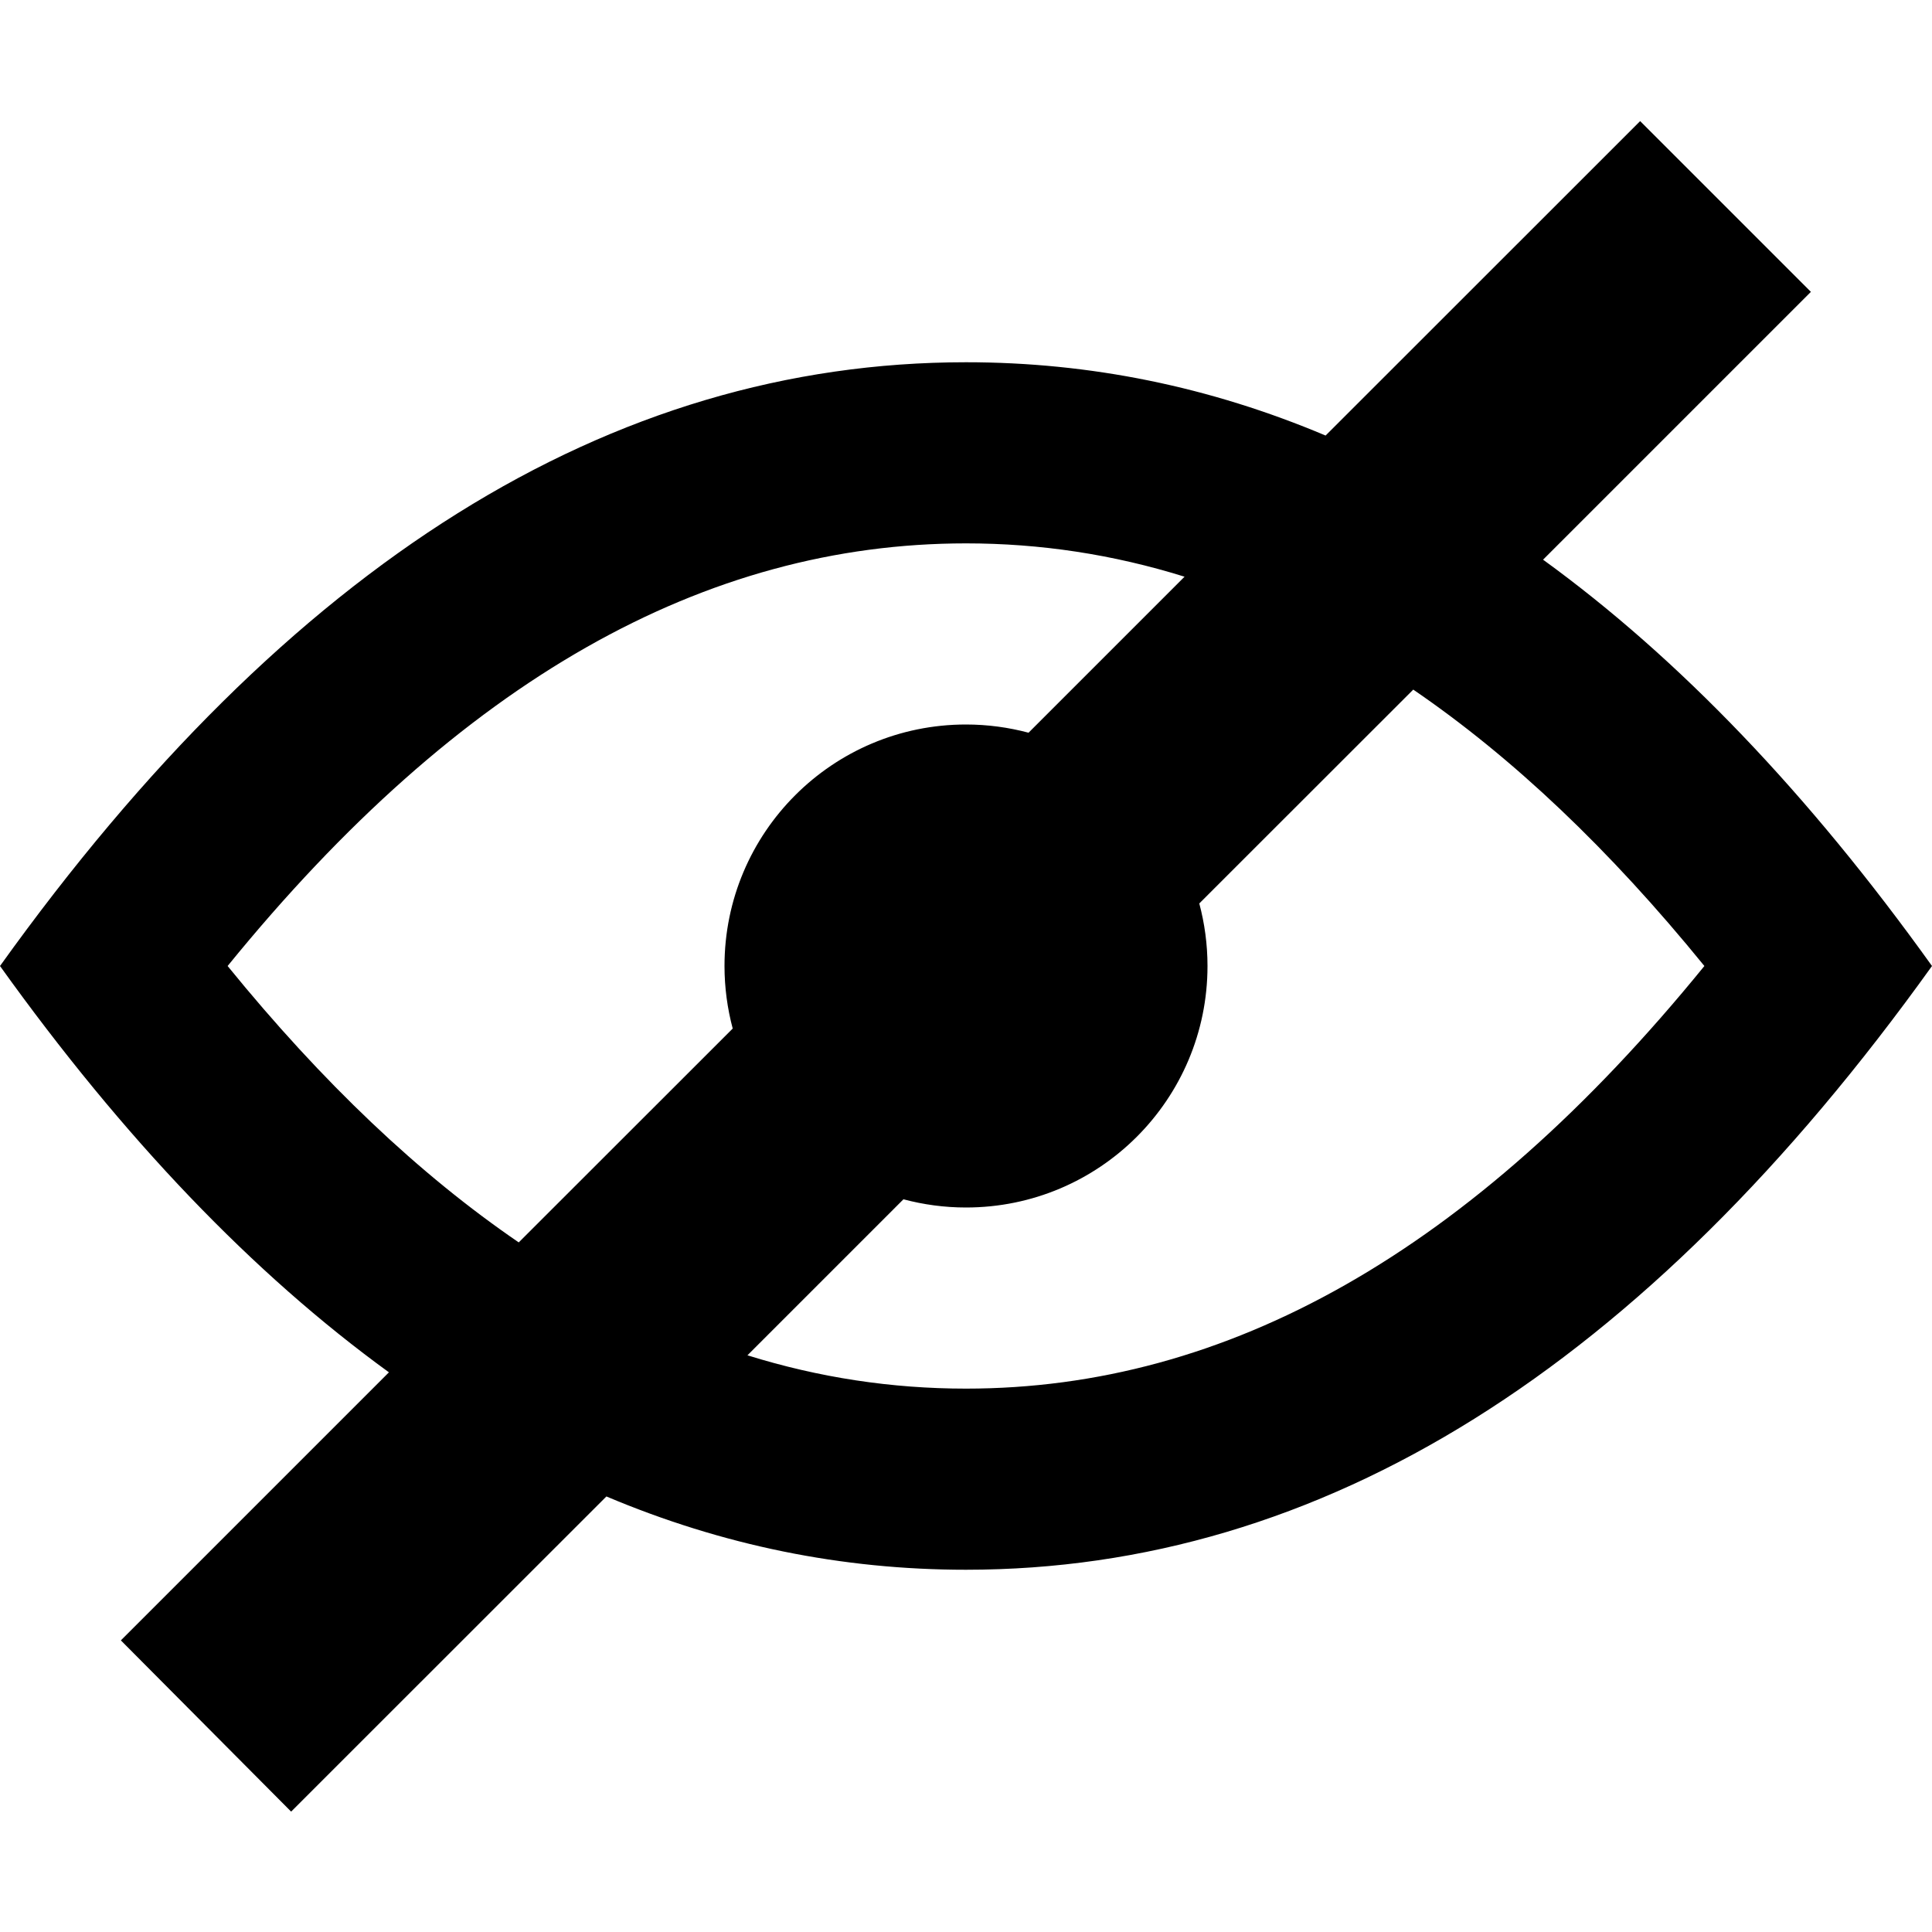 <svg xmlns="http://www.w3.org/2000/svg" width="16" height="16" viewBox="0 0 16 16">
  <path d="M5.022,12.393 L2.411,15.003 L1.001,13.585 L3.221,11.365 C2.096,10.549 1.022,9.427 0,8 C2.388,4.667 5.054,3 8,3 C9.027,3 10.019,3.202 10.978,3.607 L13.583,1.003 L14.997,2.417 L12.779,4.635 C13.904,5.451 14.978,6.573 16,8 C13.612,11.333 10.946,13 8,13 C6.973,13 5.981,12.798 5.022,12.393 Z M9.81,4.776 C9.217,4.591 8.614,4.5 8,4.5 C5.842,4.5 3.815,5.627 1.885,8 C2.672,8.968 3.475,9.728 4.296,10.289 L6.068,8.518 C6.024,8.353 6,8.179 6,8 C6,6.895 6.895,6 8,6 C8.179,6 8.353,6.024 8.518,6.068 L9.81,4.776 Z M11.704,5.711 L9.932,7.482 C9.976,7.647 10,7.821 10,8 C10,9.105 9.105,10 8,10 C7.821,10 7.647,9.976 7.482,9.932 L6.19,11.224 C6.783,11.409 7.386,11.5 8,11.5 C10.158,11.5 12.185,10.373 14.115,8 C13.328,7.032 12.525,6.272 11.704,5.711 Z"/>
</svg>
